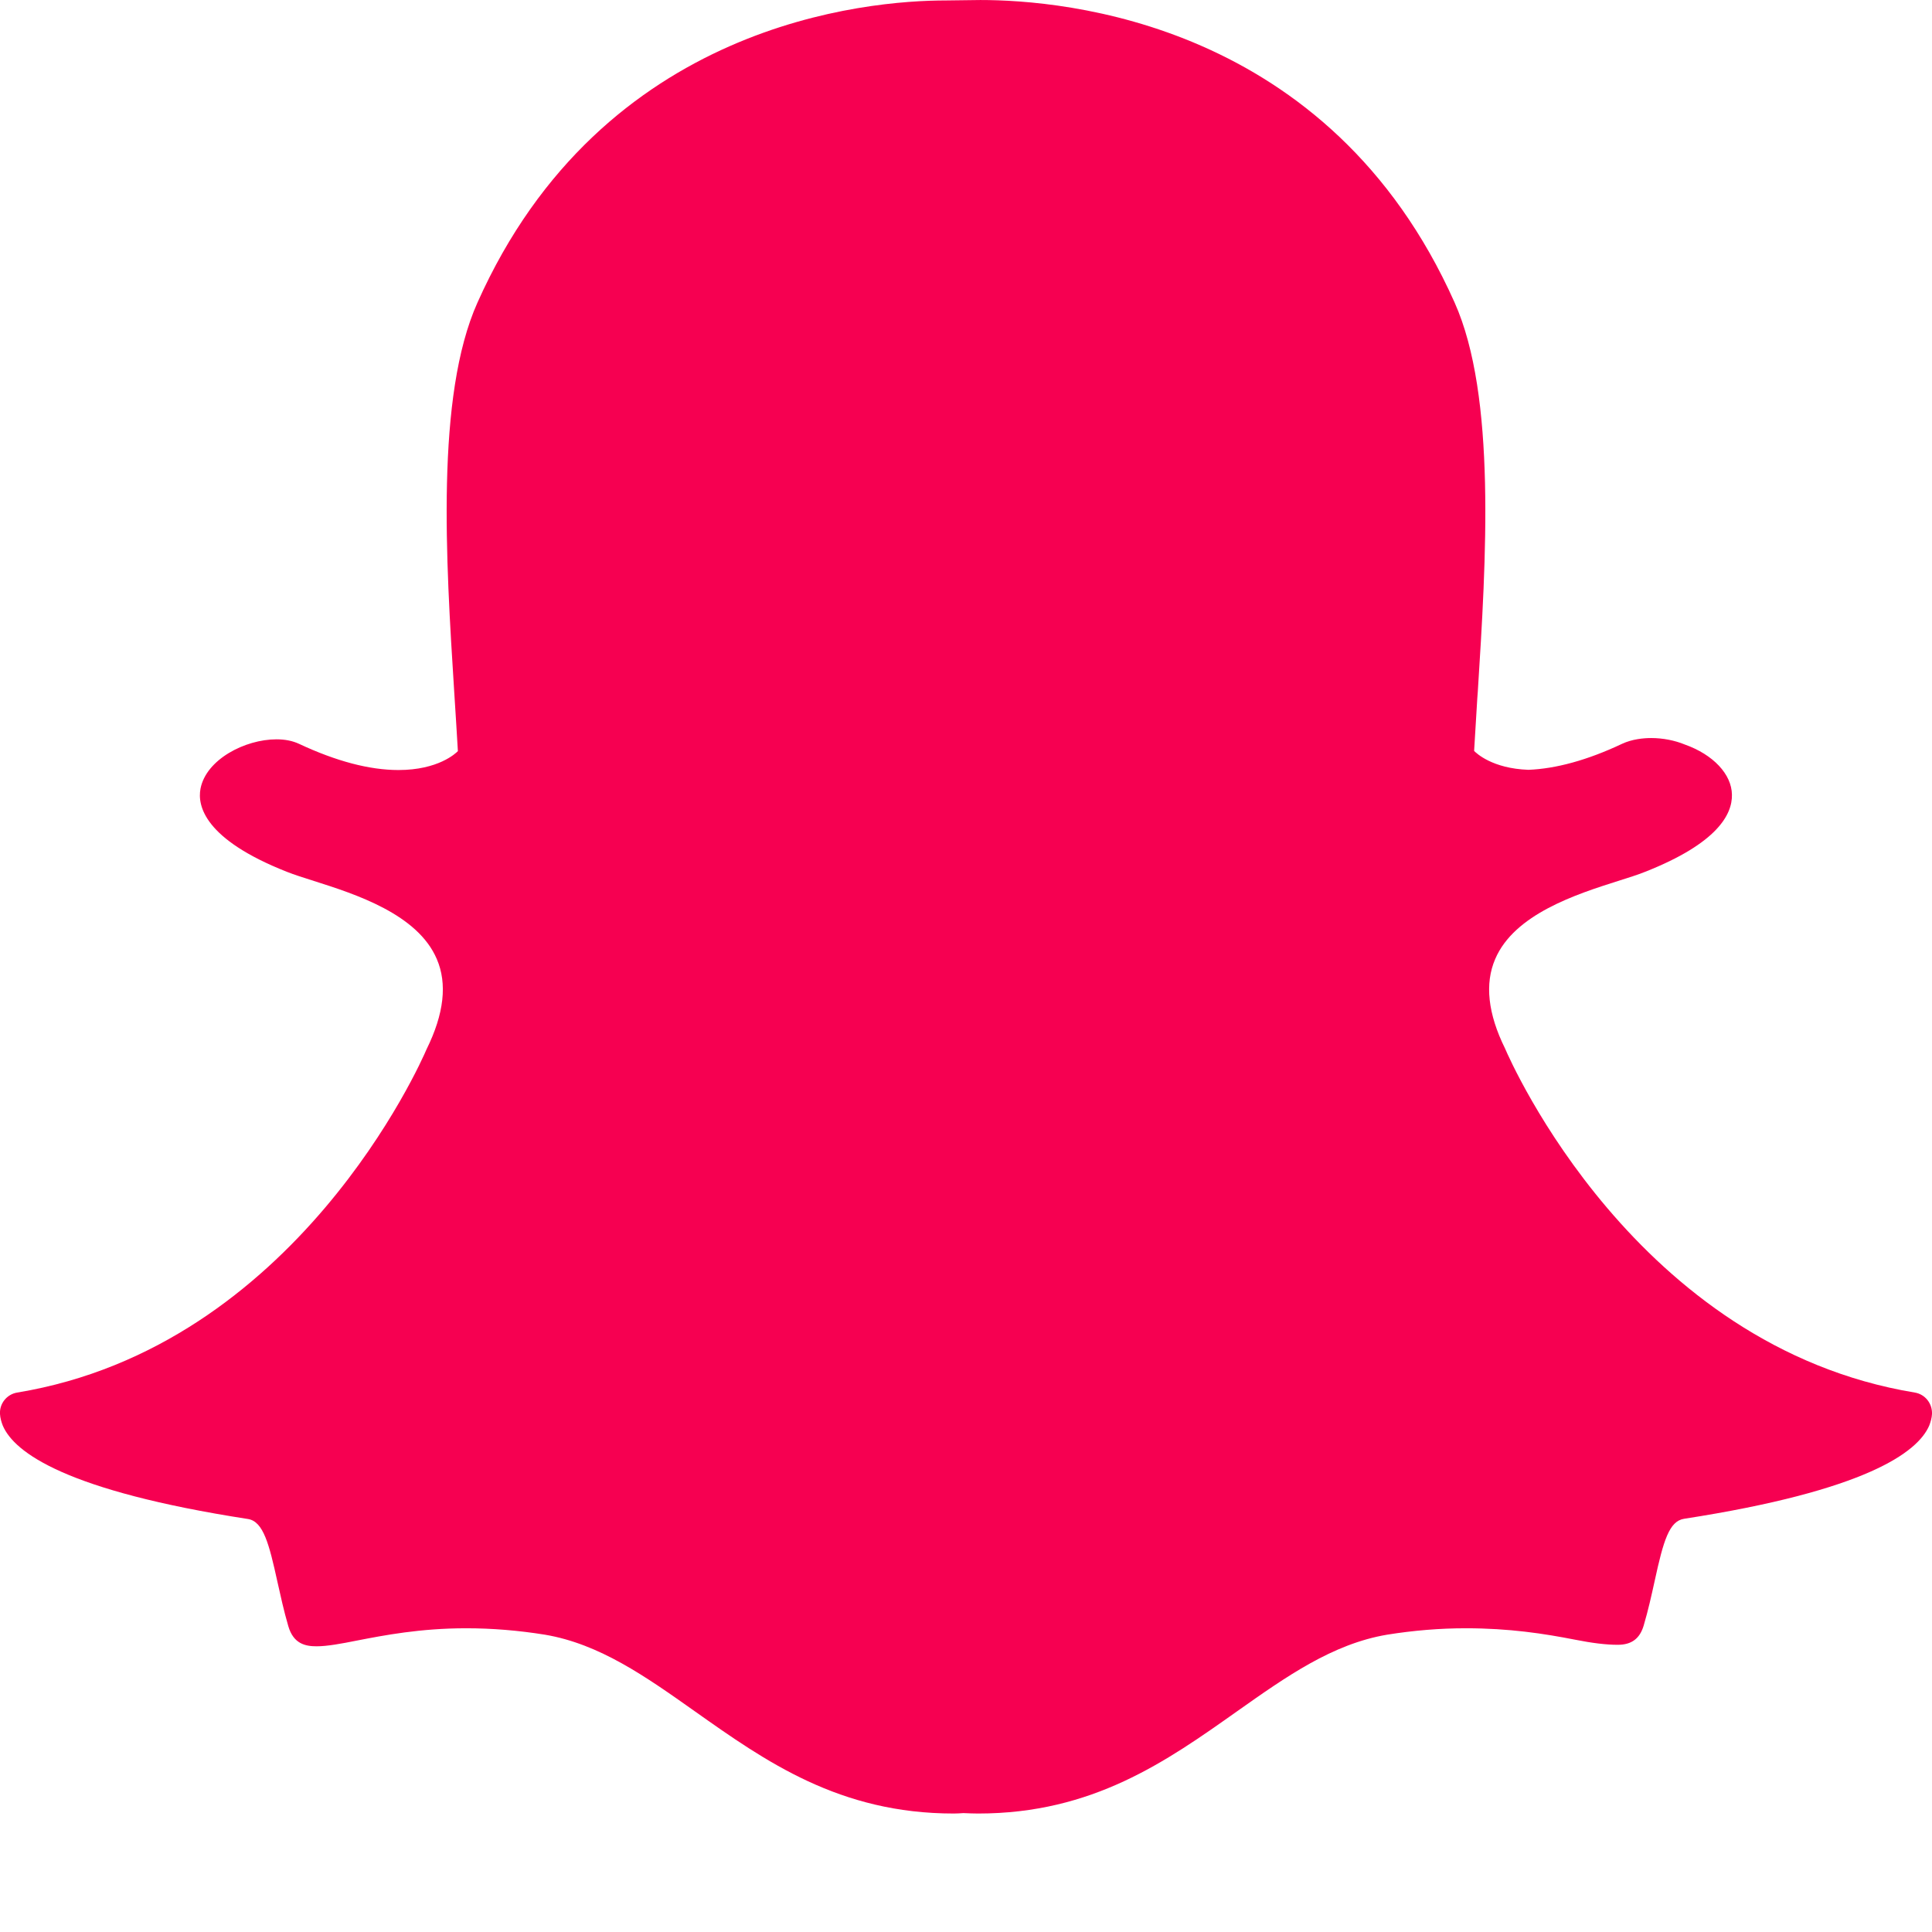 <?xml version="1.0" encoding="utf-8"?>
<svg width="9px" height="9px" viewBox="0 0 9 9" version="1.1" xmlns:xlink="http://www.w3.org/1999/xlink" xmlns="http://www.w3.org/2000/svg">
  <desc>Created with Lunacy</desc>
  <g id="Group-3">
    <path d="M4.488 8.446C4.473 8.447 4.458 8.448 4.443 8.448C3.91 8.448 3.568 8.206 3.237 7.972C3.008 7.81 2.793 7.658 2.539 7.615C2.415 7.595 2.291 7.585 2.172 7.585C1.957 7.585 1.788 7.618 1.664 7.642C1.589 7.657 1.524 7.669 1.475 7.669C1.423 7.669 1.367 7.658 1.343 7.575C1.322 7.503 1.307 7.434 1.292 7.367C1.254 7.194 1.227 7.087 1.155 7.076C0.309 6.945 0.067 6.767 0.013 6.641C0.006 6.623 0.001 6.605 0 6.587C-0.003 6.538 0.032 6.495 0.08 6.487C1.38 6.273 1.963 4.945 1.987 4.888C2.069 4.722 2.084 4.582 2.035 4.468C1.946 4.258 1.655 4.165 1.463 4.104C1.416 4.089 1.371 4.075 1.336 4.061C0.951 3.909 0.919 3.753 0.934 3.674C0.96 3.538 1.141 3.444 1.288 3.444C1.328 3.444 1.363 3.451 1.393 3.465C1.566 3.546 1.721 3.587 1.856 3.587C2.042 3.587 2.123 3.509 2.133 3.499C2.128 3.411 2.122 3.319 2.116 3.224C2.077 2.609 2.029 1.846 2.224 1.41C2.807 0.103 4.042 0.002 4.407 0.002C4.417 0.002 4.567 6.03104e-08 4.567 6.03104e-08C4.955 -9.04865e-05 6.193 0.102 6.776 1.409C6.971 1.845 6.923 2.609 6.884 3.224L6.882 3.25C6.877 3.336 6.872 3.419 6.867 3.498C6.877 3.508 6.951 3.58 7.12 3.586C7.248 3.581 7.395 3.541 7.556 3.465C7.603 3.443 7.656 3.438 7.692 3.438C7.746 3.438 7.802 3.449 7.848 3.468C7.981 3.515 8.067 3.607 8.068 3.702C8.07 3.793 8.001 3.928 7.664 4.061C7.629 4.075 7.585 4.089 7.537 4.104C7.345 4.165 7.054 4.258 6.965 4.468C6.916 4.582 6.931 4.722 7.011 4.884C7.037 4.945 7.62 6.273 8.92 6.487C8.968 6.495 9.002 6.538 9 6.587C8.999 6.605 8.994 6.623 8.987 6.641C8.933 6.766 8.691 6.944 7.845 7.075C7.776 7.086 7.749 7.176 7.708 7.365C7.693 7.433 7.678 7.501 7.657 7.572C7.639 7.633 7.601 7.662 7.536 7.662C7.481 7.662 7.417 7.654 7.336 7.638C7.193 7.61 7.032 7.585 6.828 7.585C6.709 7.585 6.585 7.595 6.461 7.615C6.207 7.658 5.992 7.81 5.764 7.971C5.432 8.206 5.09 8.448 4.557 8.448C4.534 8.448 4.511 8.447 4.488 8.446Z" transform="translate(0 9.048654E-05)" id="Shape" fill="#F60051" stroke="none" />
  </g>
</svg>